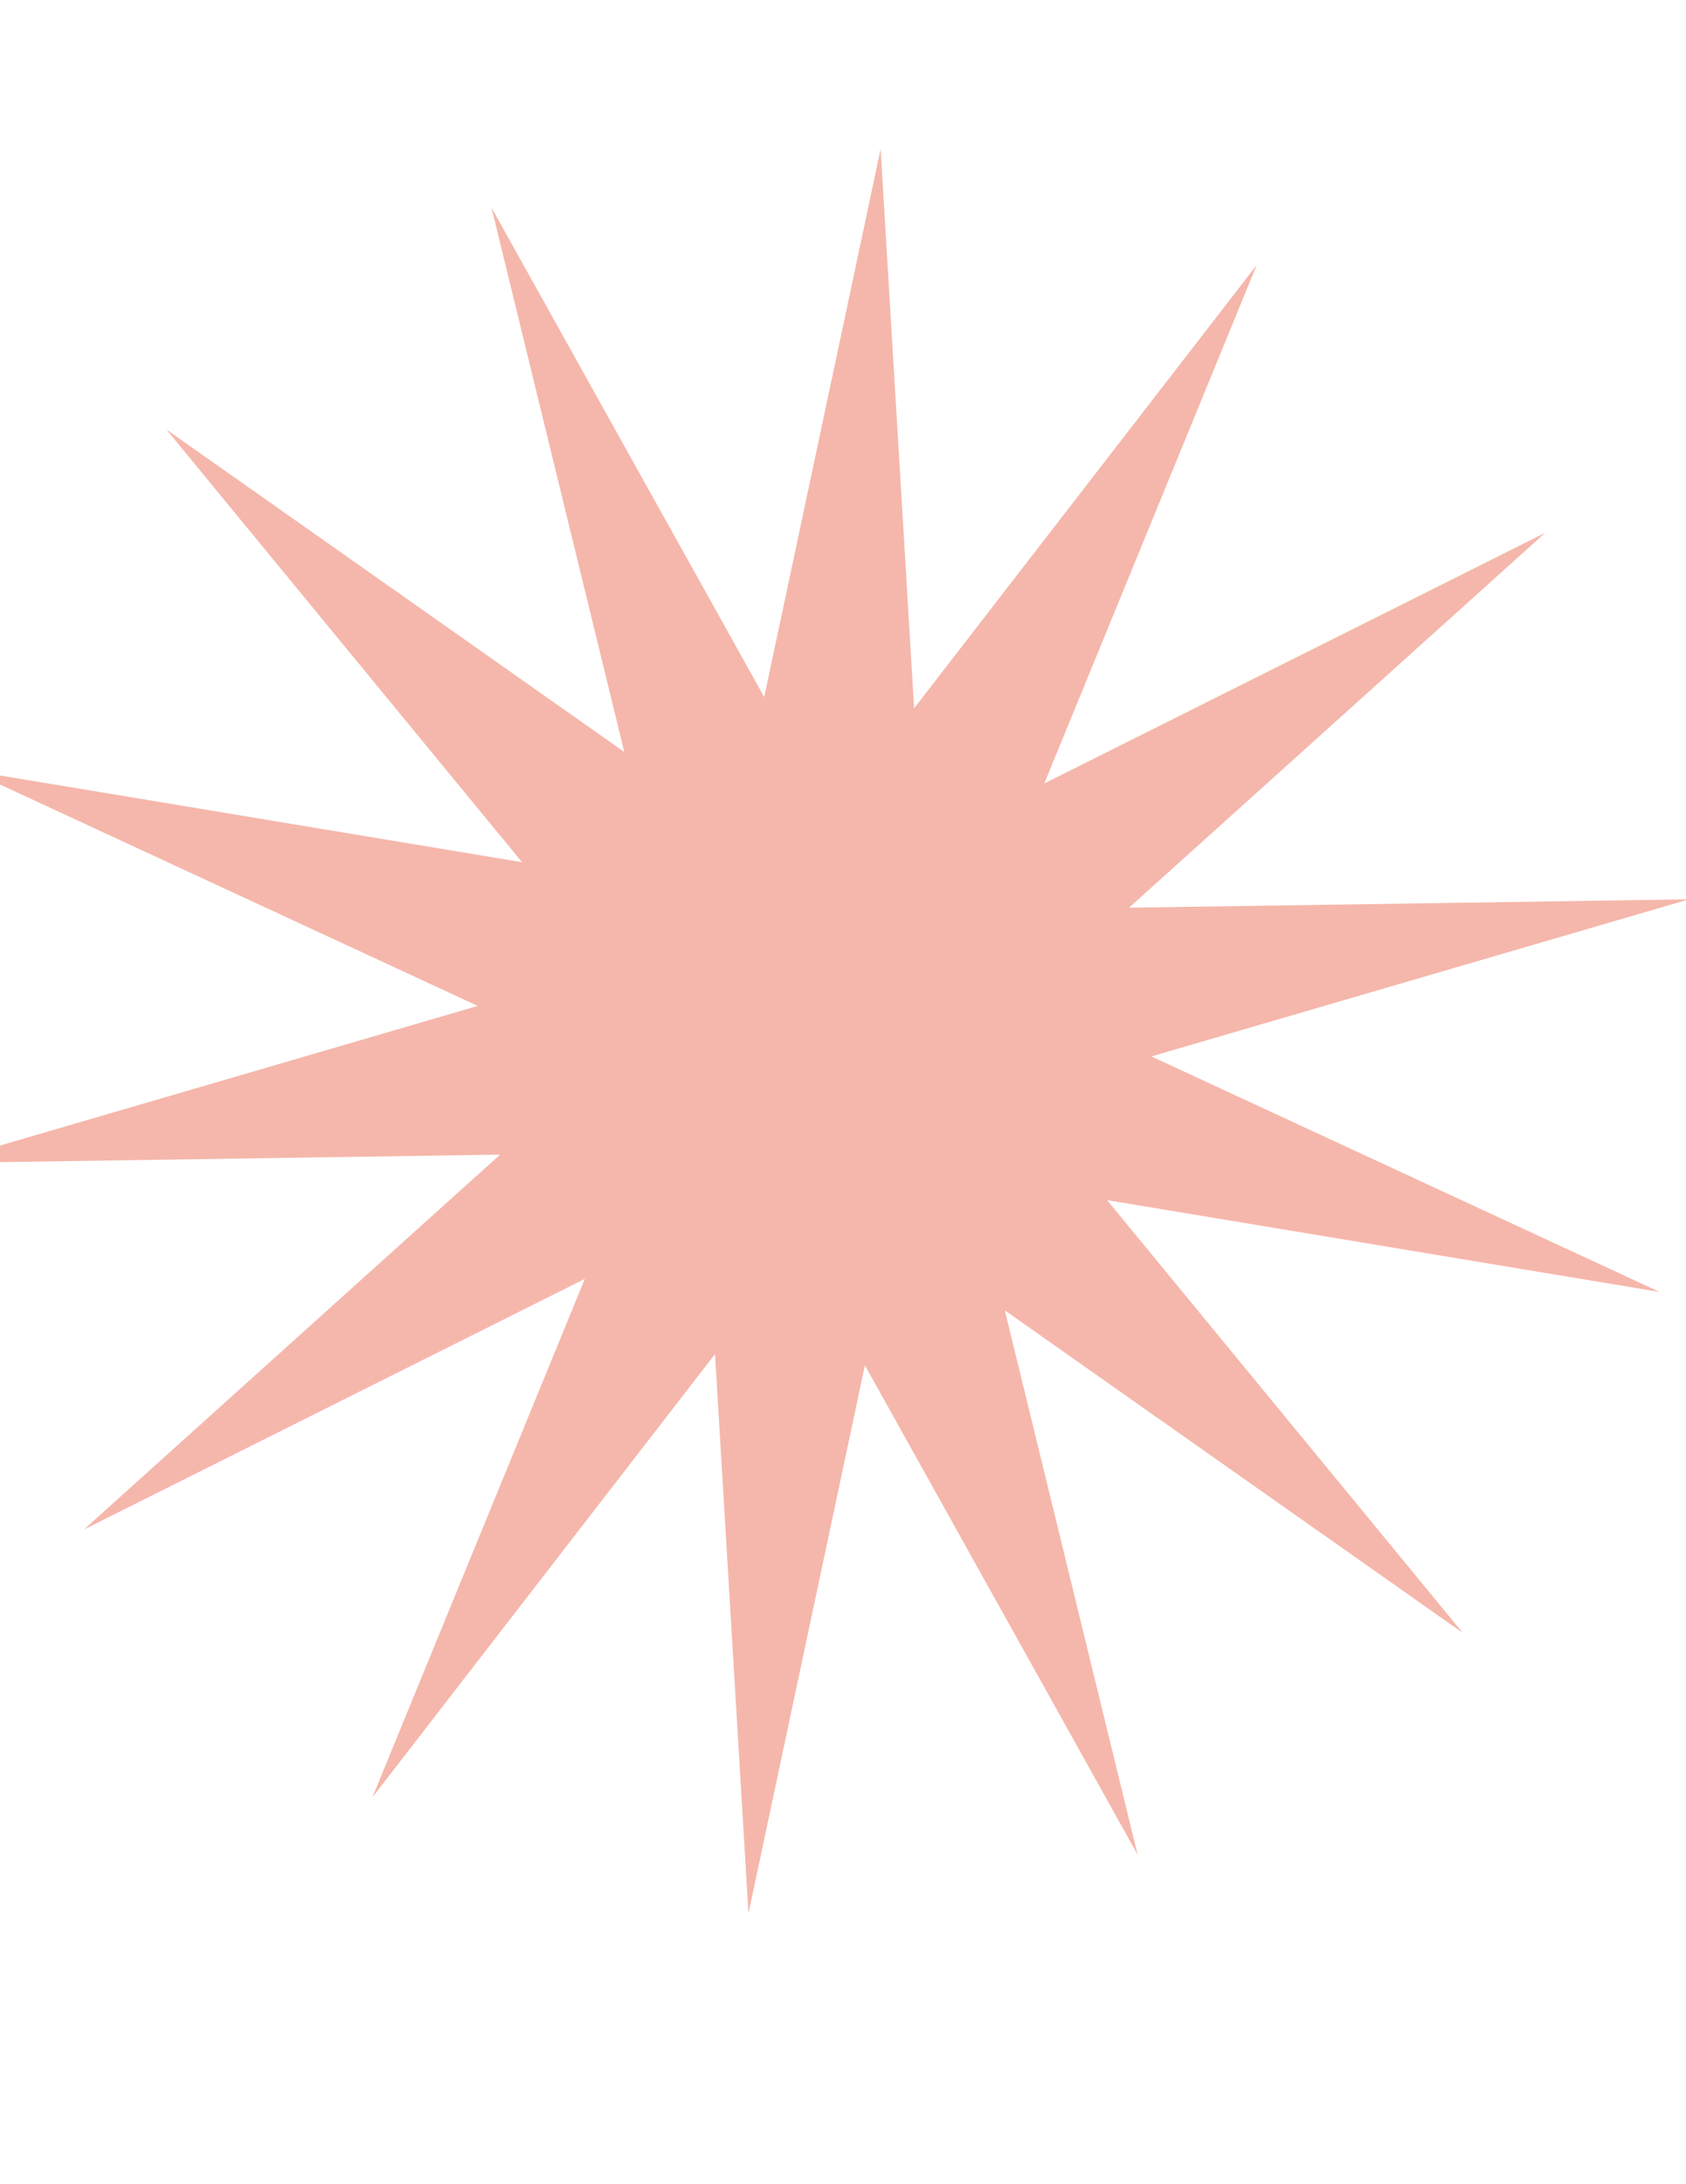 <svg width="390" height="505" viewBox="0 0 390 505" fill="none" xmlns="http://www.w3.org/2000/svg">
<g filter="url(#filter0_f_1734_3835)">
<path d="M86.146 415.567L135.279 295.696L19.414 353.649L115.691 266.966L-13.845 268.908L110.509 232.583L-7.042 178.129L120.758 199.356L38.475 99.291L144.408 173.866L113.691 48.01L176.777 161.163L203.708 34.443L211.451 163.761L290.697 61.275L241.564 181.147L357.429 123.194L261.152 209.877L390.688 207.935L266.334 244.26L383.885 298.714L256.085 277.487L338.368 377.551L232.434 302.977L263.152 428.832L200.066 315.68L173.135 442.4L165.392 313.082L86.146 415.567Z" fill="#EA664D" fill-opacity="0.47"/>
</g>
<defs>
<filter id="filter0_f_1734_3835" x="-75.845" y="-27.558" width="528.532" height="531.958" filterUnits="userSpaceOnUse" color-interpolation-filters="sRGB">
<feFlood flood-opacity="0" result="BackgroundImageFix"/>
<feBlend mode="normal" in="SourceGraphic" in2="BackgroundImageFix" result="shape"/>
<feGaussianBlur stdDeviation="31" result="effect1_foregroundBlur_1734_3835"/>
</filter>
</defs>
</svg>
